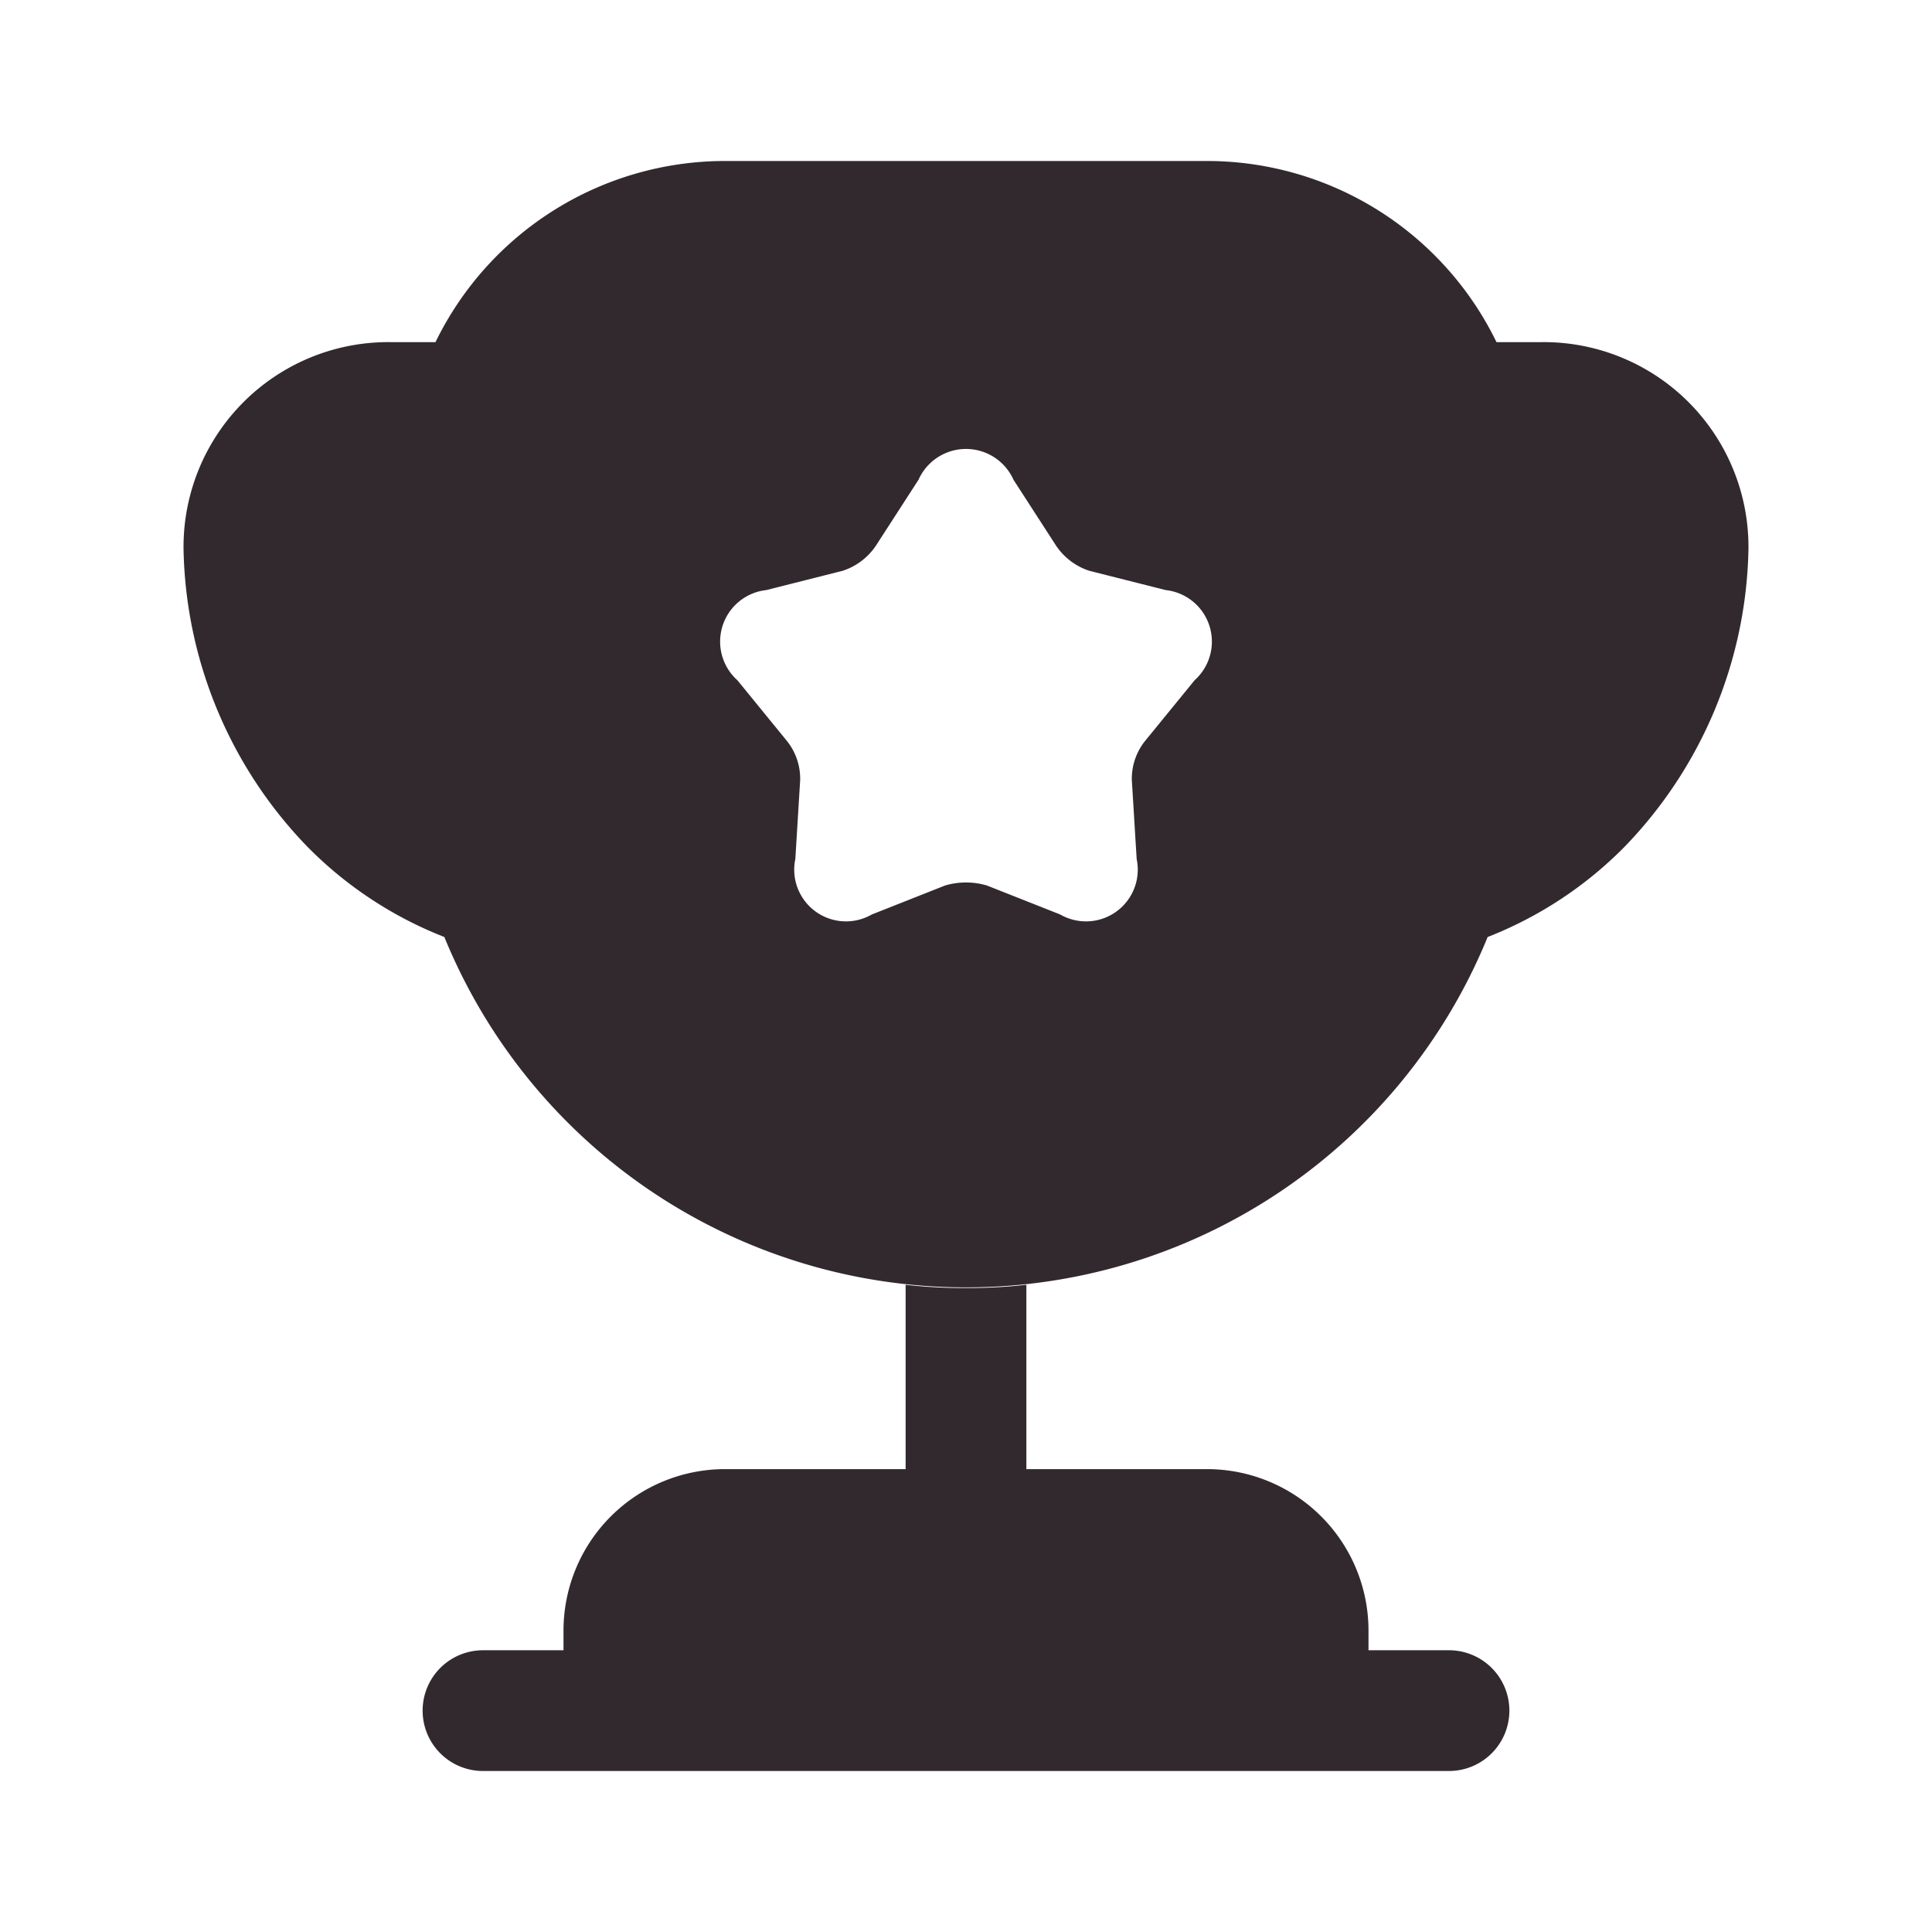 <svg xmlns="http://www.w3.org/2000/svg" width="24" height="24" viewBox="0 0 24 24">
    <g id="vuesax_bold_cup" transform="translate(-364 -380)">
        <g id="cup">
            <path id="Vector"
                d="M6,2.29H3.75a2.006,2.006,0,0,0-2,2v.25h-1a.75.75,0,0,0,0,1.5h12a.75.75,0,0,0,0-1.5h-1V4.29a2.006,2.006,0,0,0-2-2H7.5V0a6.282,6.282,0,0,1-.75.04A6.282,6.282,0,0,1,6,0Z"
                transform="translate(369.25 395.96)" fill="#32292f" />
            <path id="Vector-2"
                d="M16.2,9.64a4.892,4.892,0,0,0,1.7-1.12,5.459,5.459,0,0,0,1.54-3.7,2.544,2.544,0,0,0-2.57-2.57h-.56A4,4,0,0,0,12.72,0h-6A4,4,0,0,0,3.13,2.25H2.57A2.544,2.544,0,0,0,0,4.82a5.459,5.459,0,0,0,1.54,3.7,4.892,4.892,0,0,0,1.7,1.12,7,7,0,0,0,12.96,0ZM12.56,6.45l-.62.76a.751.751,0,0,0-.16.48l.06.98a.643.643,0,0,1-.95.69L9.98,9a.92.92,0,0,0-.52,0l-.91.36a.643.643,0,0,1-.95-.69l.06-.98a.751.751,0,0,0-.16-.48l-.62-.76a.644.644,0,0,1,.36-1.12l.95-.24a.794.794,0,0,0,.41-.31l.53-.82a.646.646,0,0,1,1.18,0l.53.82a.794.794,0,0,0,.41.31l.95.24A.644.644,0,0,1,12.56,6.45Z"
                transform="translate(366.28 382)" fill="#32292f" />
            <path id="Vector-3" d="M0,0H24V24H0Z" transform="translate(388 404) rotate(180)"
                fill="none" opacity="0" />
        </g>
    </g>
</svg>

